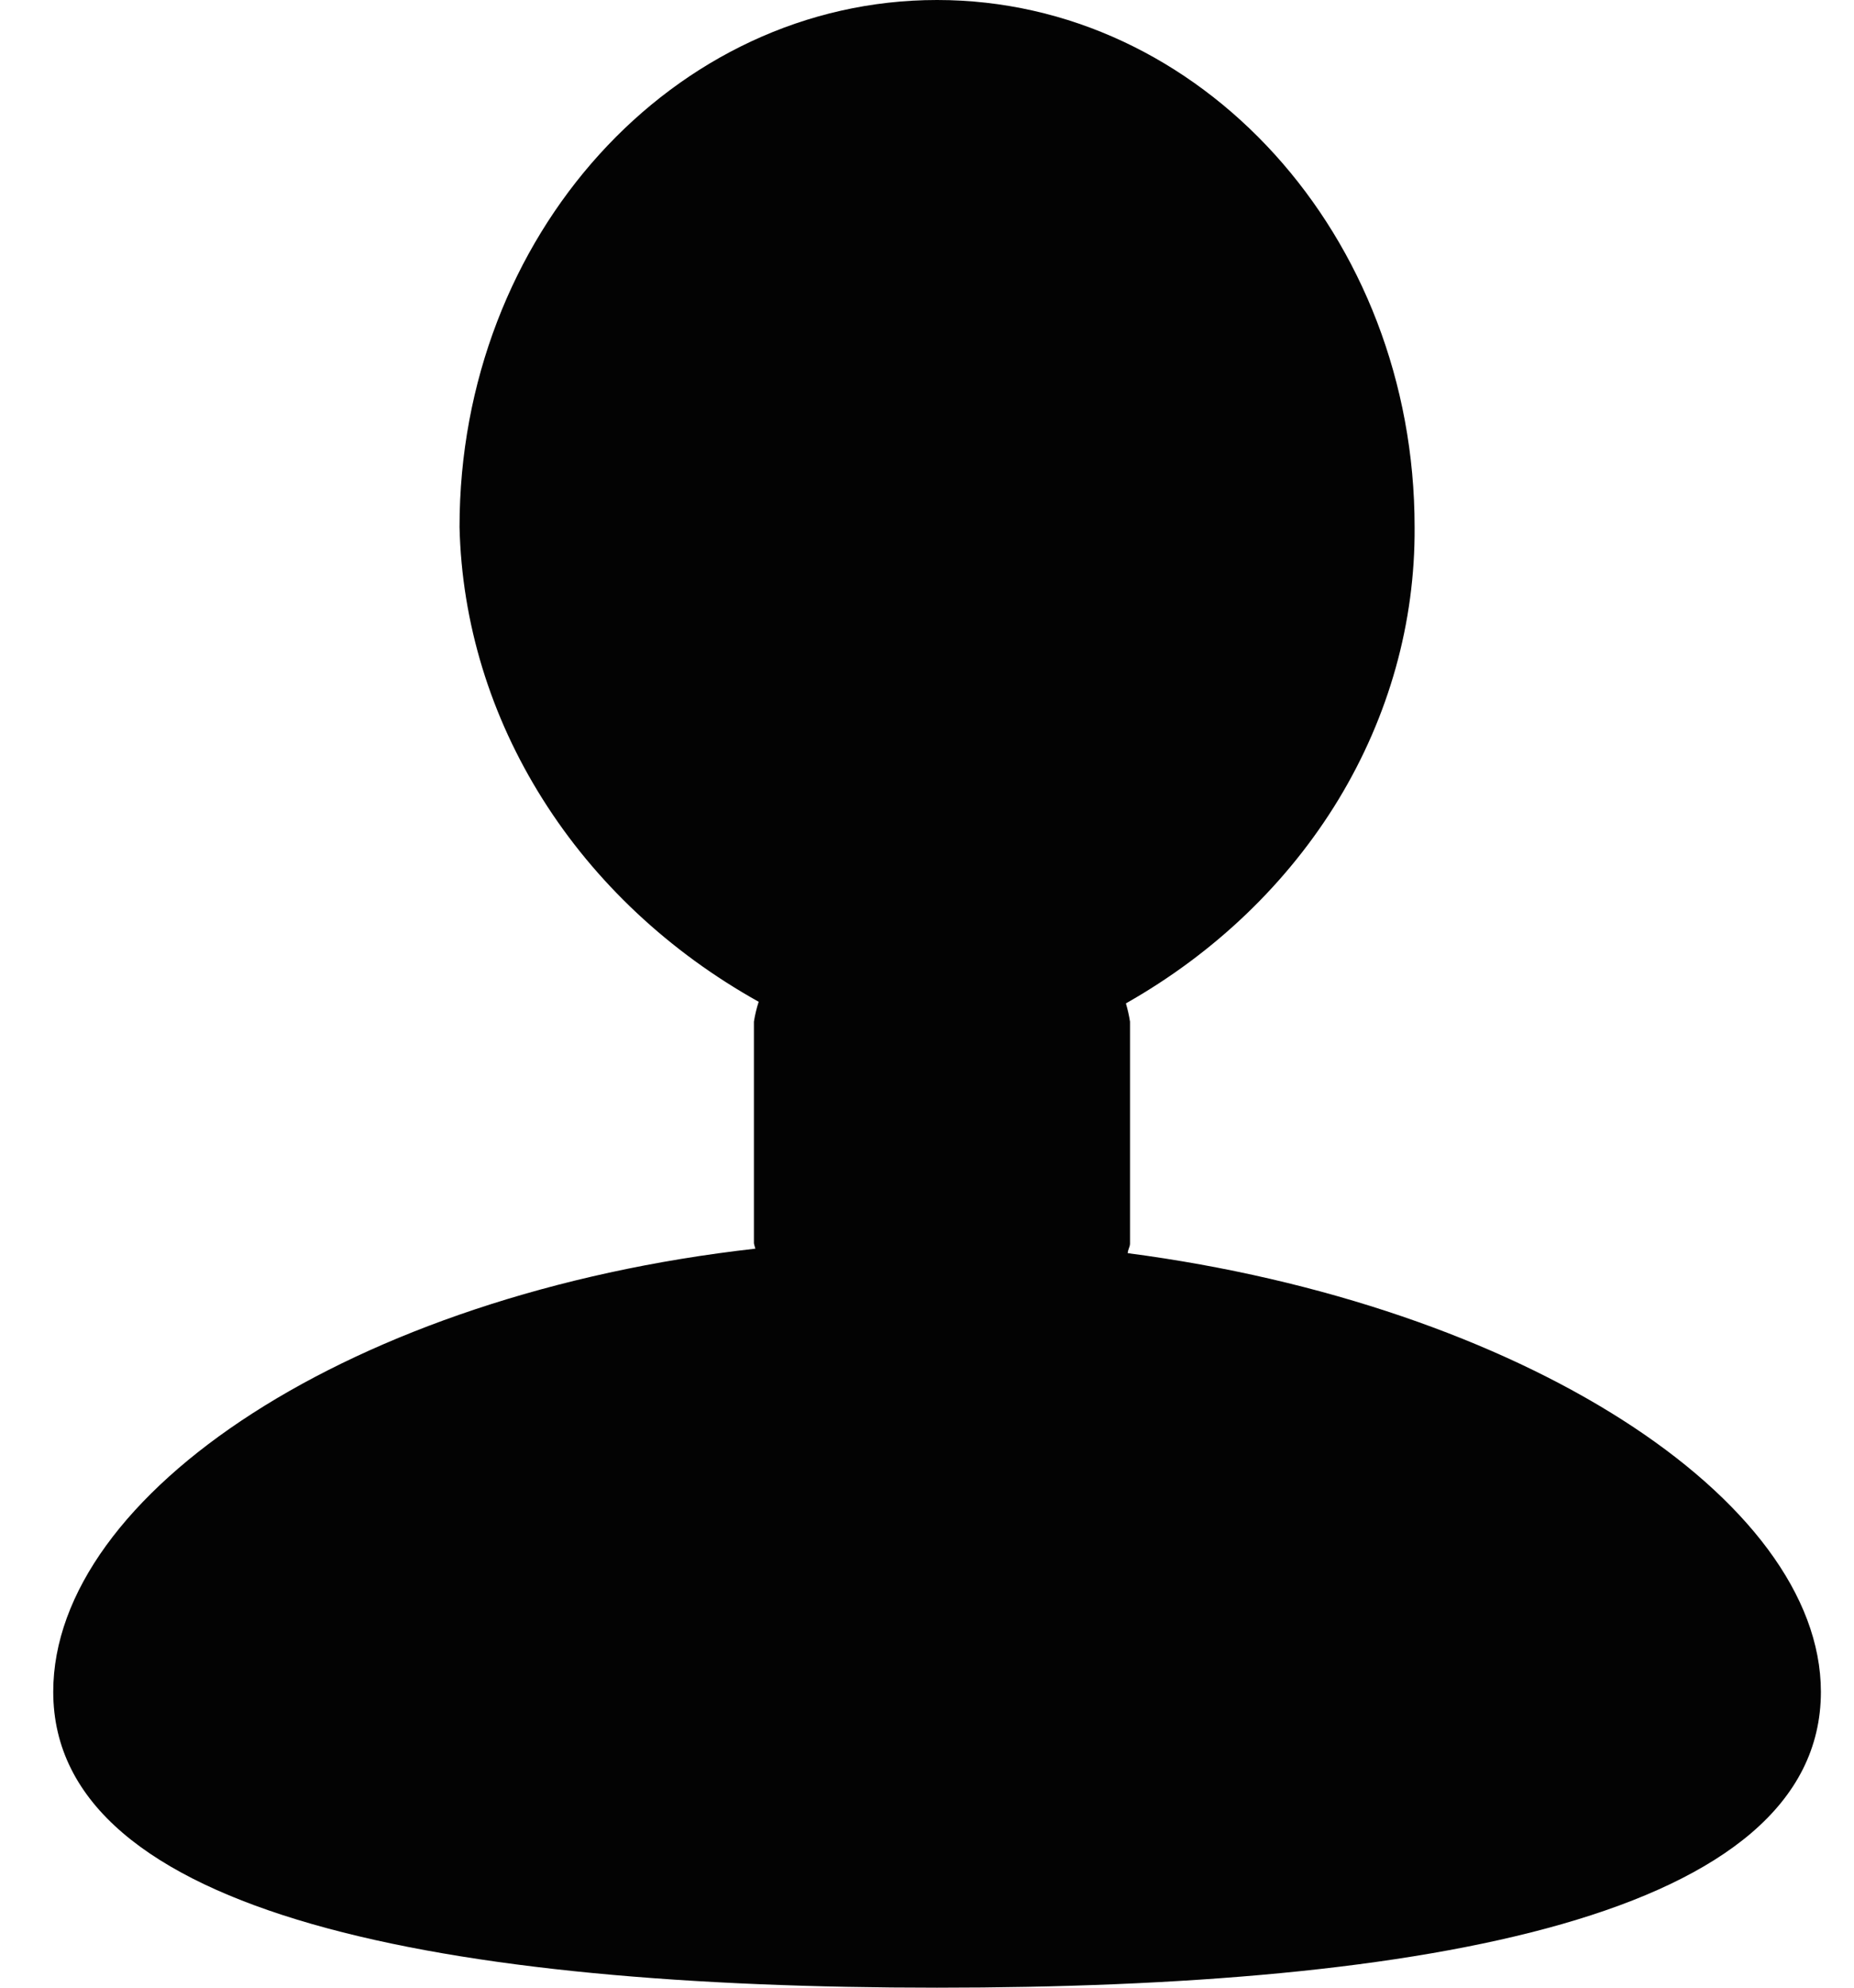 <svg width="14" height="15" viewBox="0 0 14 15" fill="none" xmlns="http://www.w3.org/2000/svg">
<path d="M8.516 9.457C8.516 9.431 8.533 9.41 8.533 9.385V7.71C8.526 7.663 8.515 7.617 8.502 7.572C9.172 7.193 9.725 6.663 10.107 6.034C10.489 5.404 10.687 4.696 10.682 3.977C10.682 1.781 9.067 0 7.076 0C5.085 0 3.47 1.78 3.47 3.977C3.487 4.699 3.703 5.405 4.098 6.031C4.492 6.657 5.053 7.183 5.729 7.56C5.713 7.609 5.701 7.659 5.693 7.71V9.383C5.696 9.397 5.7 9.41 5.704 9.423C2.654 9.766 0.402 11.275 0.402 12.767C0.402 14.464 3.389 15 7.076 15C10.763 15 13.75 14.464 13.75 12.767C13.749 11.313 11.487 9.846 8.516 9.457Z" fill="#030303"/>
</svg>
